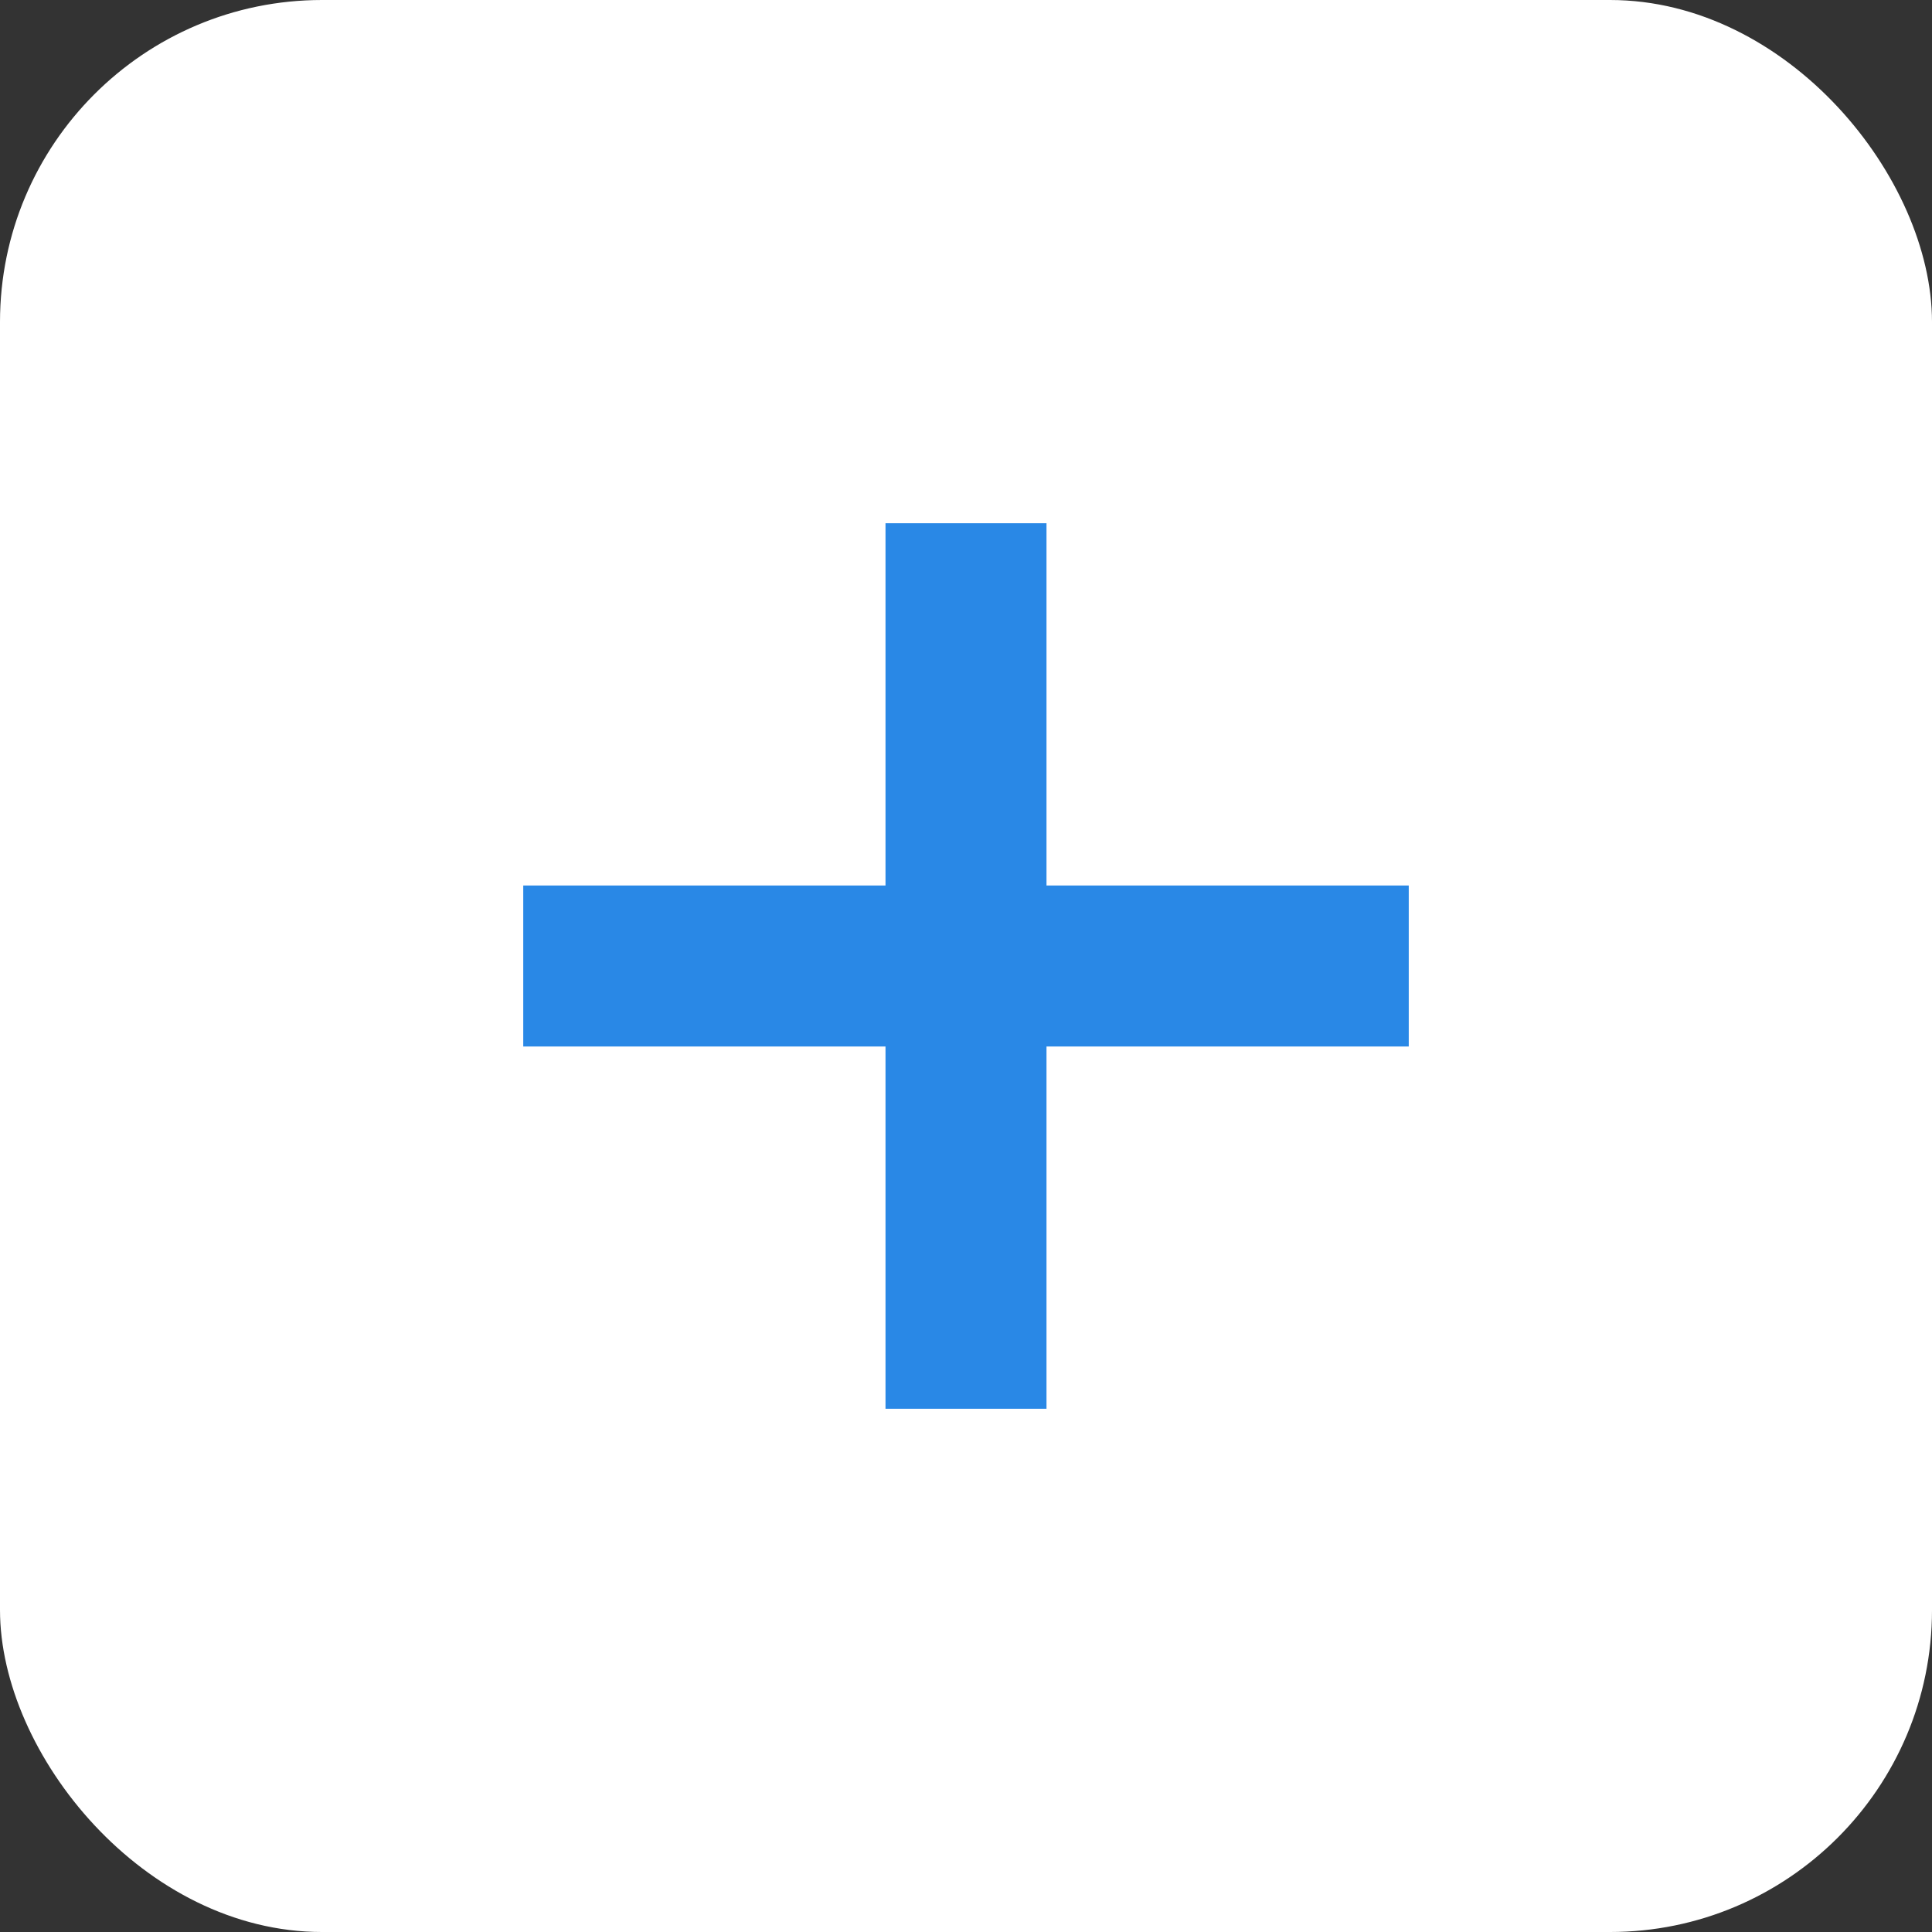 <svg id="组件_25_1" data-name="组件 25 – 1" xmlns="http://www.w3.org/2000/svg" width="24" height="24" viewBox="0 0 24 24">
  <rect x="0" y="0" width="24" height="24" fill="#333333" stroke="none"/>
  <g id="组_9602" data-name="组 9602" transform="translate(-321 -48)">
    <rect id="矩形_18478" data-name="矩形 18478" width="24" height="24" rx="4" transform="translate(321 48)" fill="#fff"/>
  </g>
  <g id="组_8643" data-name="组 8643" transform="translate(-49 -743)">
    <line id="直线_1290" data-name="直线 1290" x2="11" transform="translate(55.5 755)" fill="none" stroke="#2988e6" stroke-width="2"/>
    <line id="直线_1291" data-name="直线 1291" x2="11" transform="translate(61 749.5) rotate(90)" fill="none" stroke="#2988e6" stroke-width="2"/>
  </g>
</svg>
